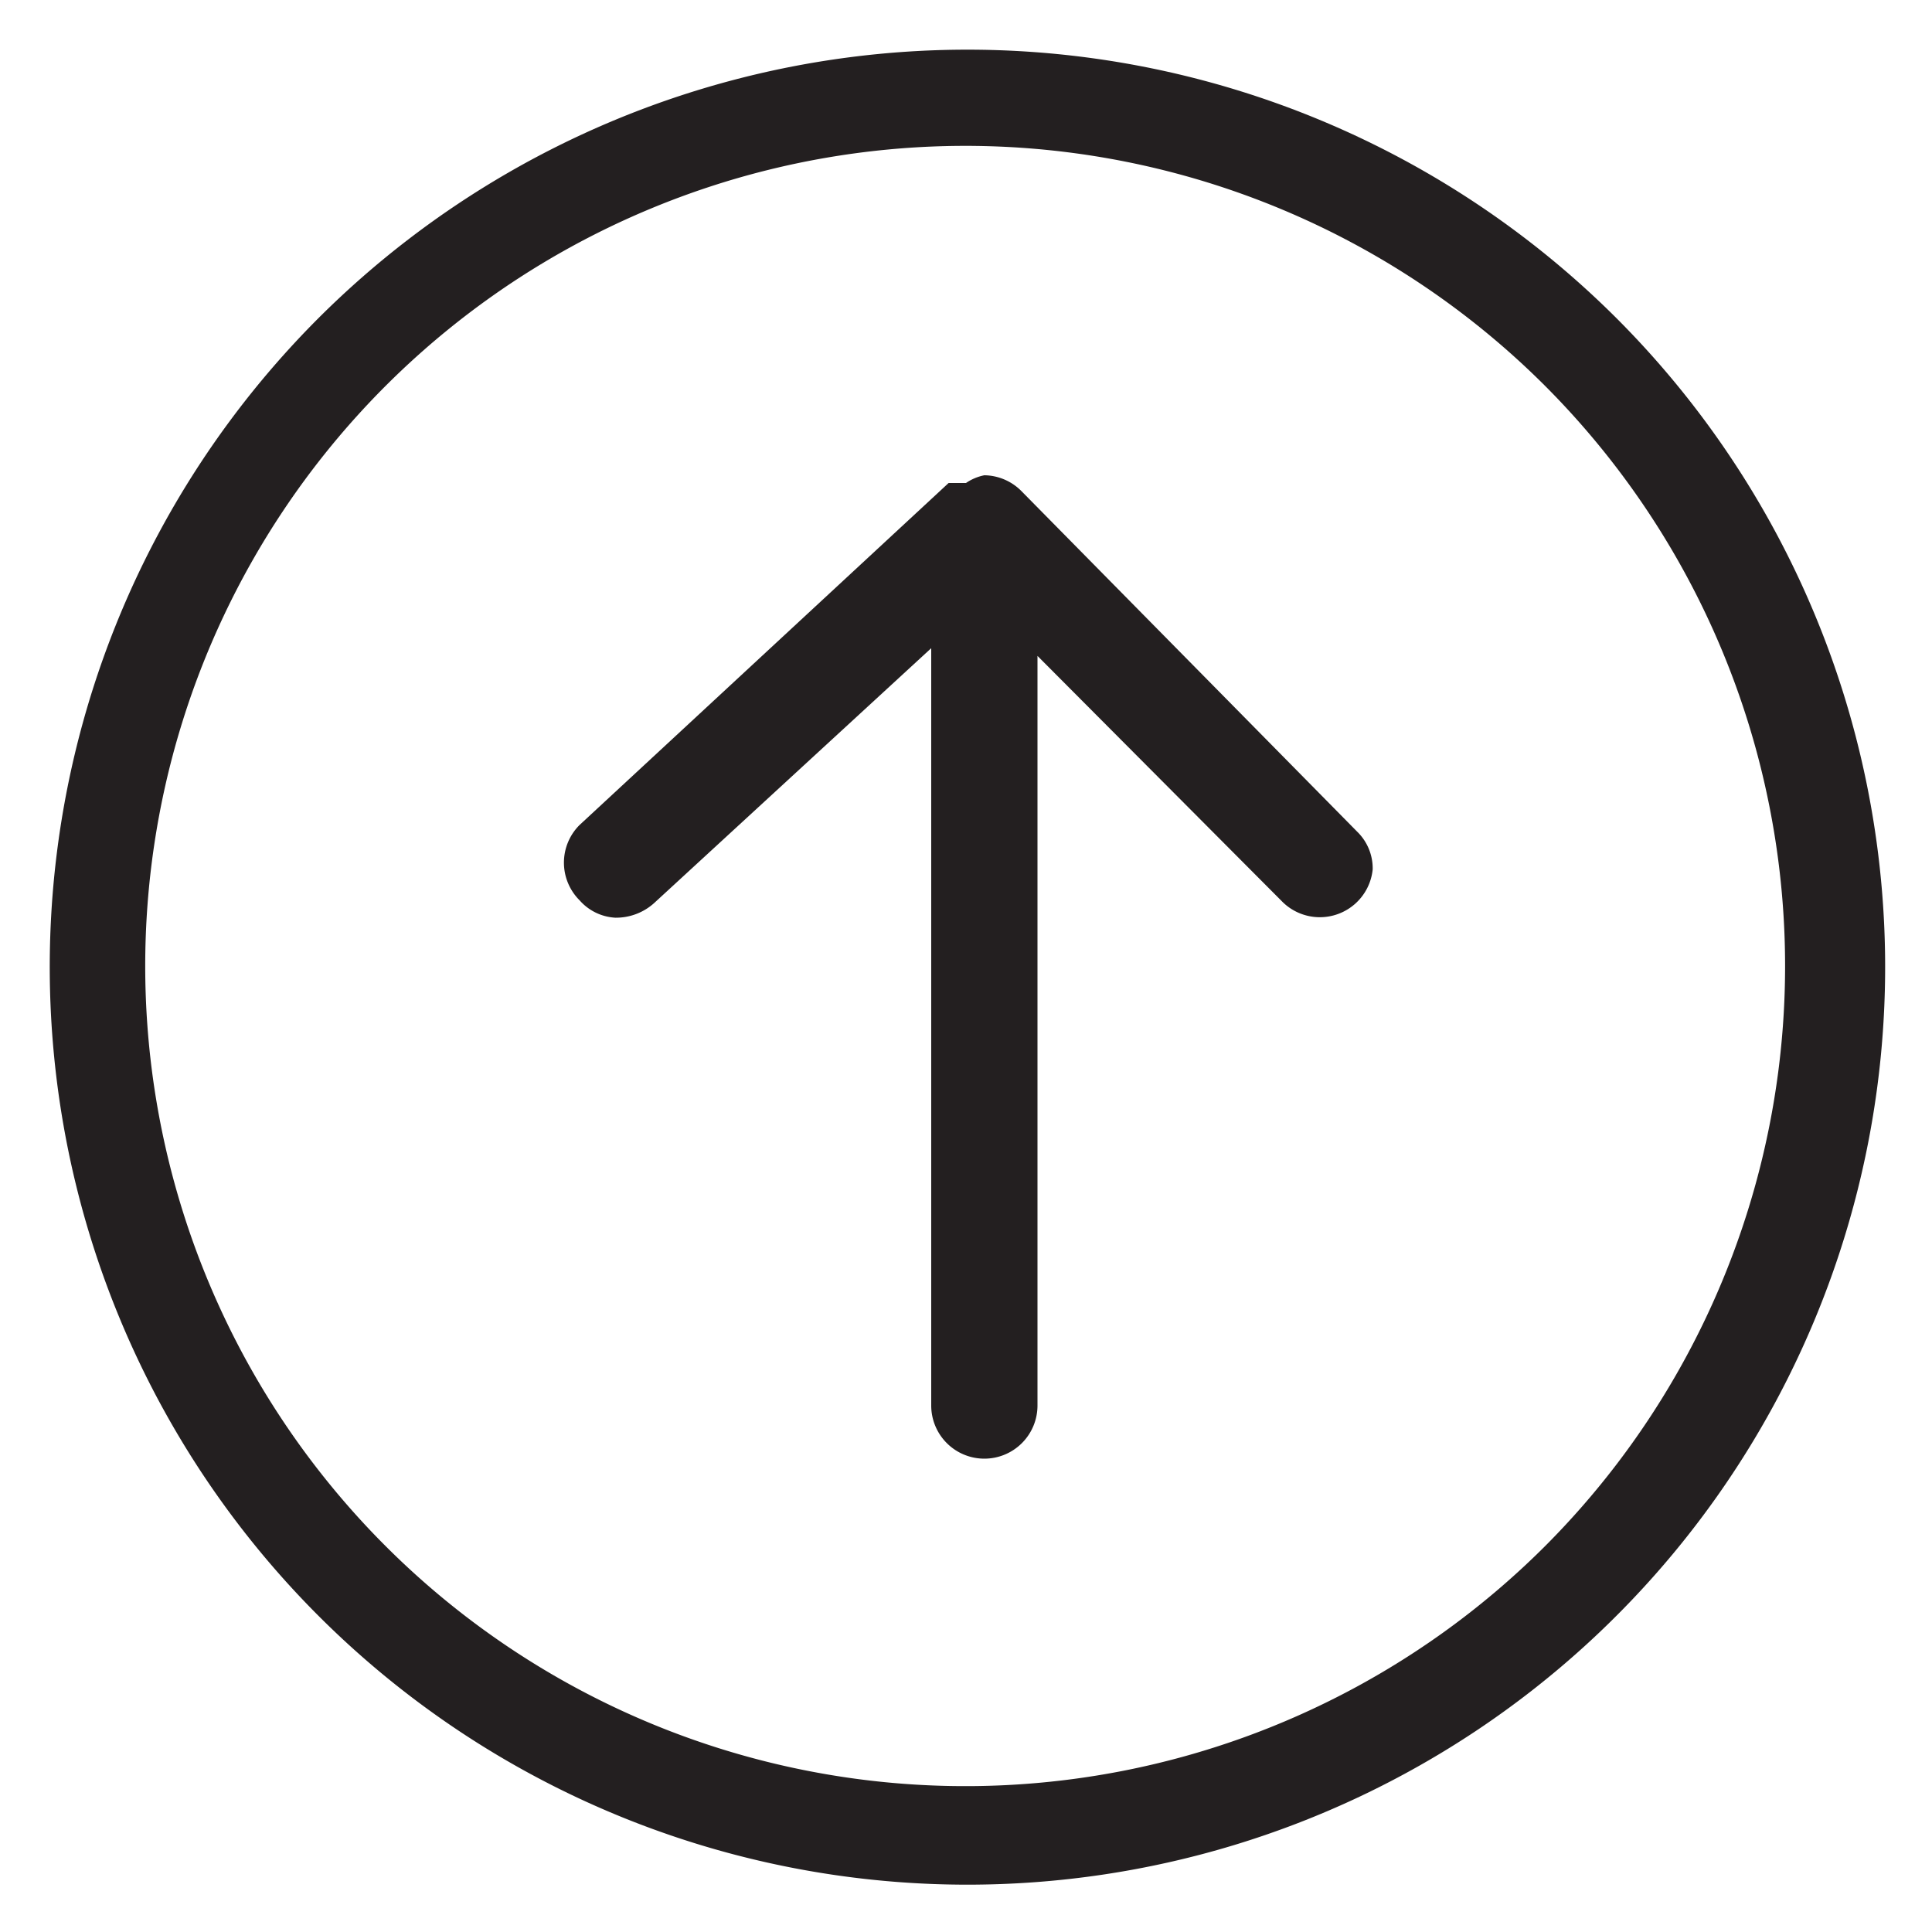 <svg id="3f71d40c-8722-465f-8f35-ce516e748271" data-name="Layer 1" xmlns="http://www.w3.org/2000/svg" width="20" height="20" viewBox="0 0 20 20">
  <defs>
    <style>
      .\34 f1f471f-c4d6-47a6-a144-0aa752bb86aa {
        fill: #231f20;
      }
    </style>
  </defs>
  <title>arrow-circle-up</title>
  <g>
    <path class="4f1f471f-c4d6-47a6-a144-0aa752bb86aa" d="M3.3,3.29a9.5,9.5,0,1,0,13.43,0A9.51,9.51,0,0,0,3.3,3.29ZM16,16A8.49,8.49,0,1,1,16,4,8.5,8.5,0,0,1,16,16Z"/>
    <path class="4f1f471f-c4d6-47a6-a144-0aa752bb86aa" d="M10.19,4.92h0A.51.51,0,0,0,10,5L9.91,5l-.09,0L6,8.54a.55.55,0,0,0,0,.78.53.53,0,0,0,.37.18.59.59,0,0,0,.4-.15L9.64,6.71v7.84a.55.55,0,0,0,.55.55.55.55,0,0,0,.55-.55V6.79l2.54,2.55A.55.55,0,0,0,14.21,9a.53.53,0,0,0-.16-.39L10.57,5.08A.55.55,0,0,0,10.19,4.92Z"/>
  </g>
</svg>
